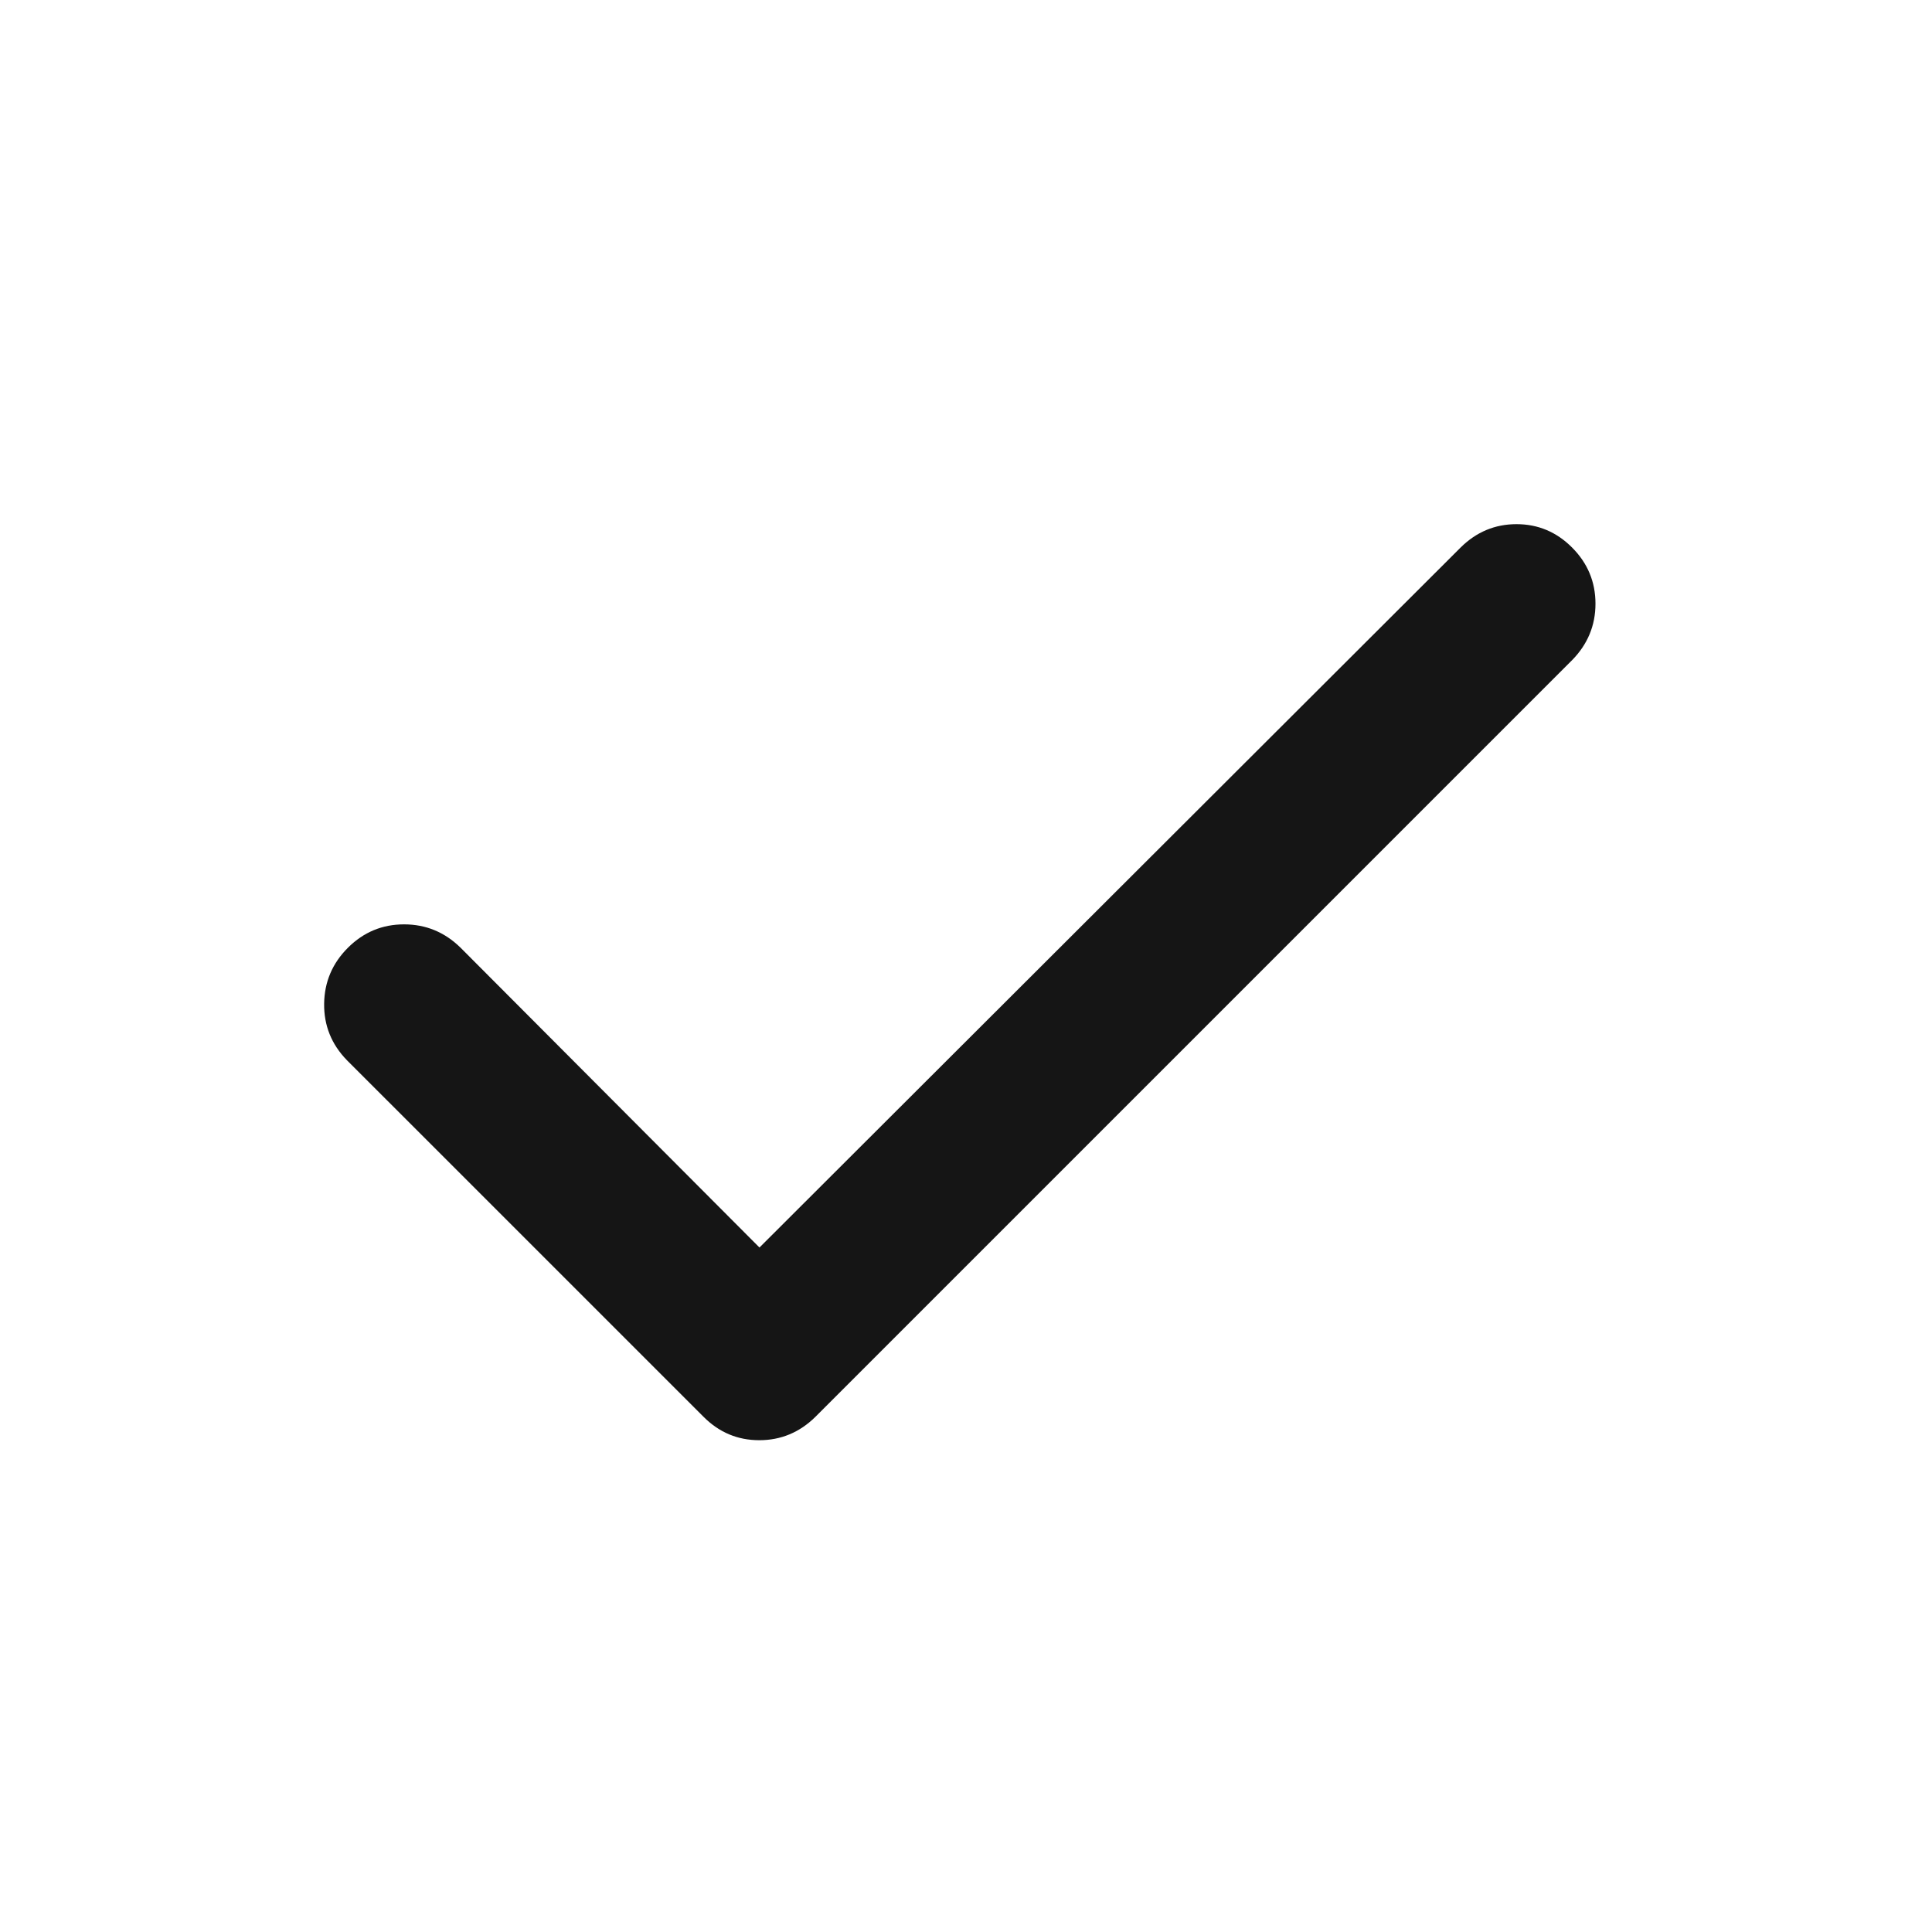 <svg width="49" height="49" viewBox="0 0 49 49" fill="none" xmlns="http://www.w3.org/2000/svg">
<mask id="mask0_63_286" style="mask-type:alpha" maskUnits="userSpaceOnUse" x="0" y="0" width="49" height="49">
<rect x="0.362" y="0.975" width="48" height="48" fill="#D9D9D9"/>
</mask>
<g mask="url(#mask0_63_286)">
<path d="M19.262 31.64L37.045 13.886C37.444 13.491 37.916 13.294 38.462 13.294C39.009 13.294 39.479 13.492 39.873 13.888C40.267 14.284 40.465 14.758 40.465 15.311C40.465 15.863 40.267 16.34 39.873 16.742L20.68 35.935C20.279 36.33 19.804 36.527 19.257 36.527C18.71 36.527 18.239 36.33 17.845 35.935L8.801 26.892C8.407 26.488 8.214 26.009 8.221 25.456C8.228 24.903 8.43 24.43 8.826 24.035C9.222 23.641 9.696 23.444 10.248 23.444C10.801 23.444 11.278 23.641 11.68 24.035L19.262 31.64Z" fill="#151515"/>
</g>
</svg>

